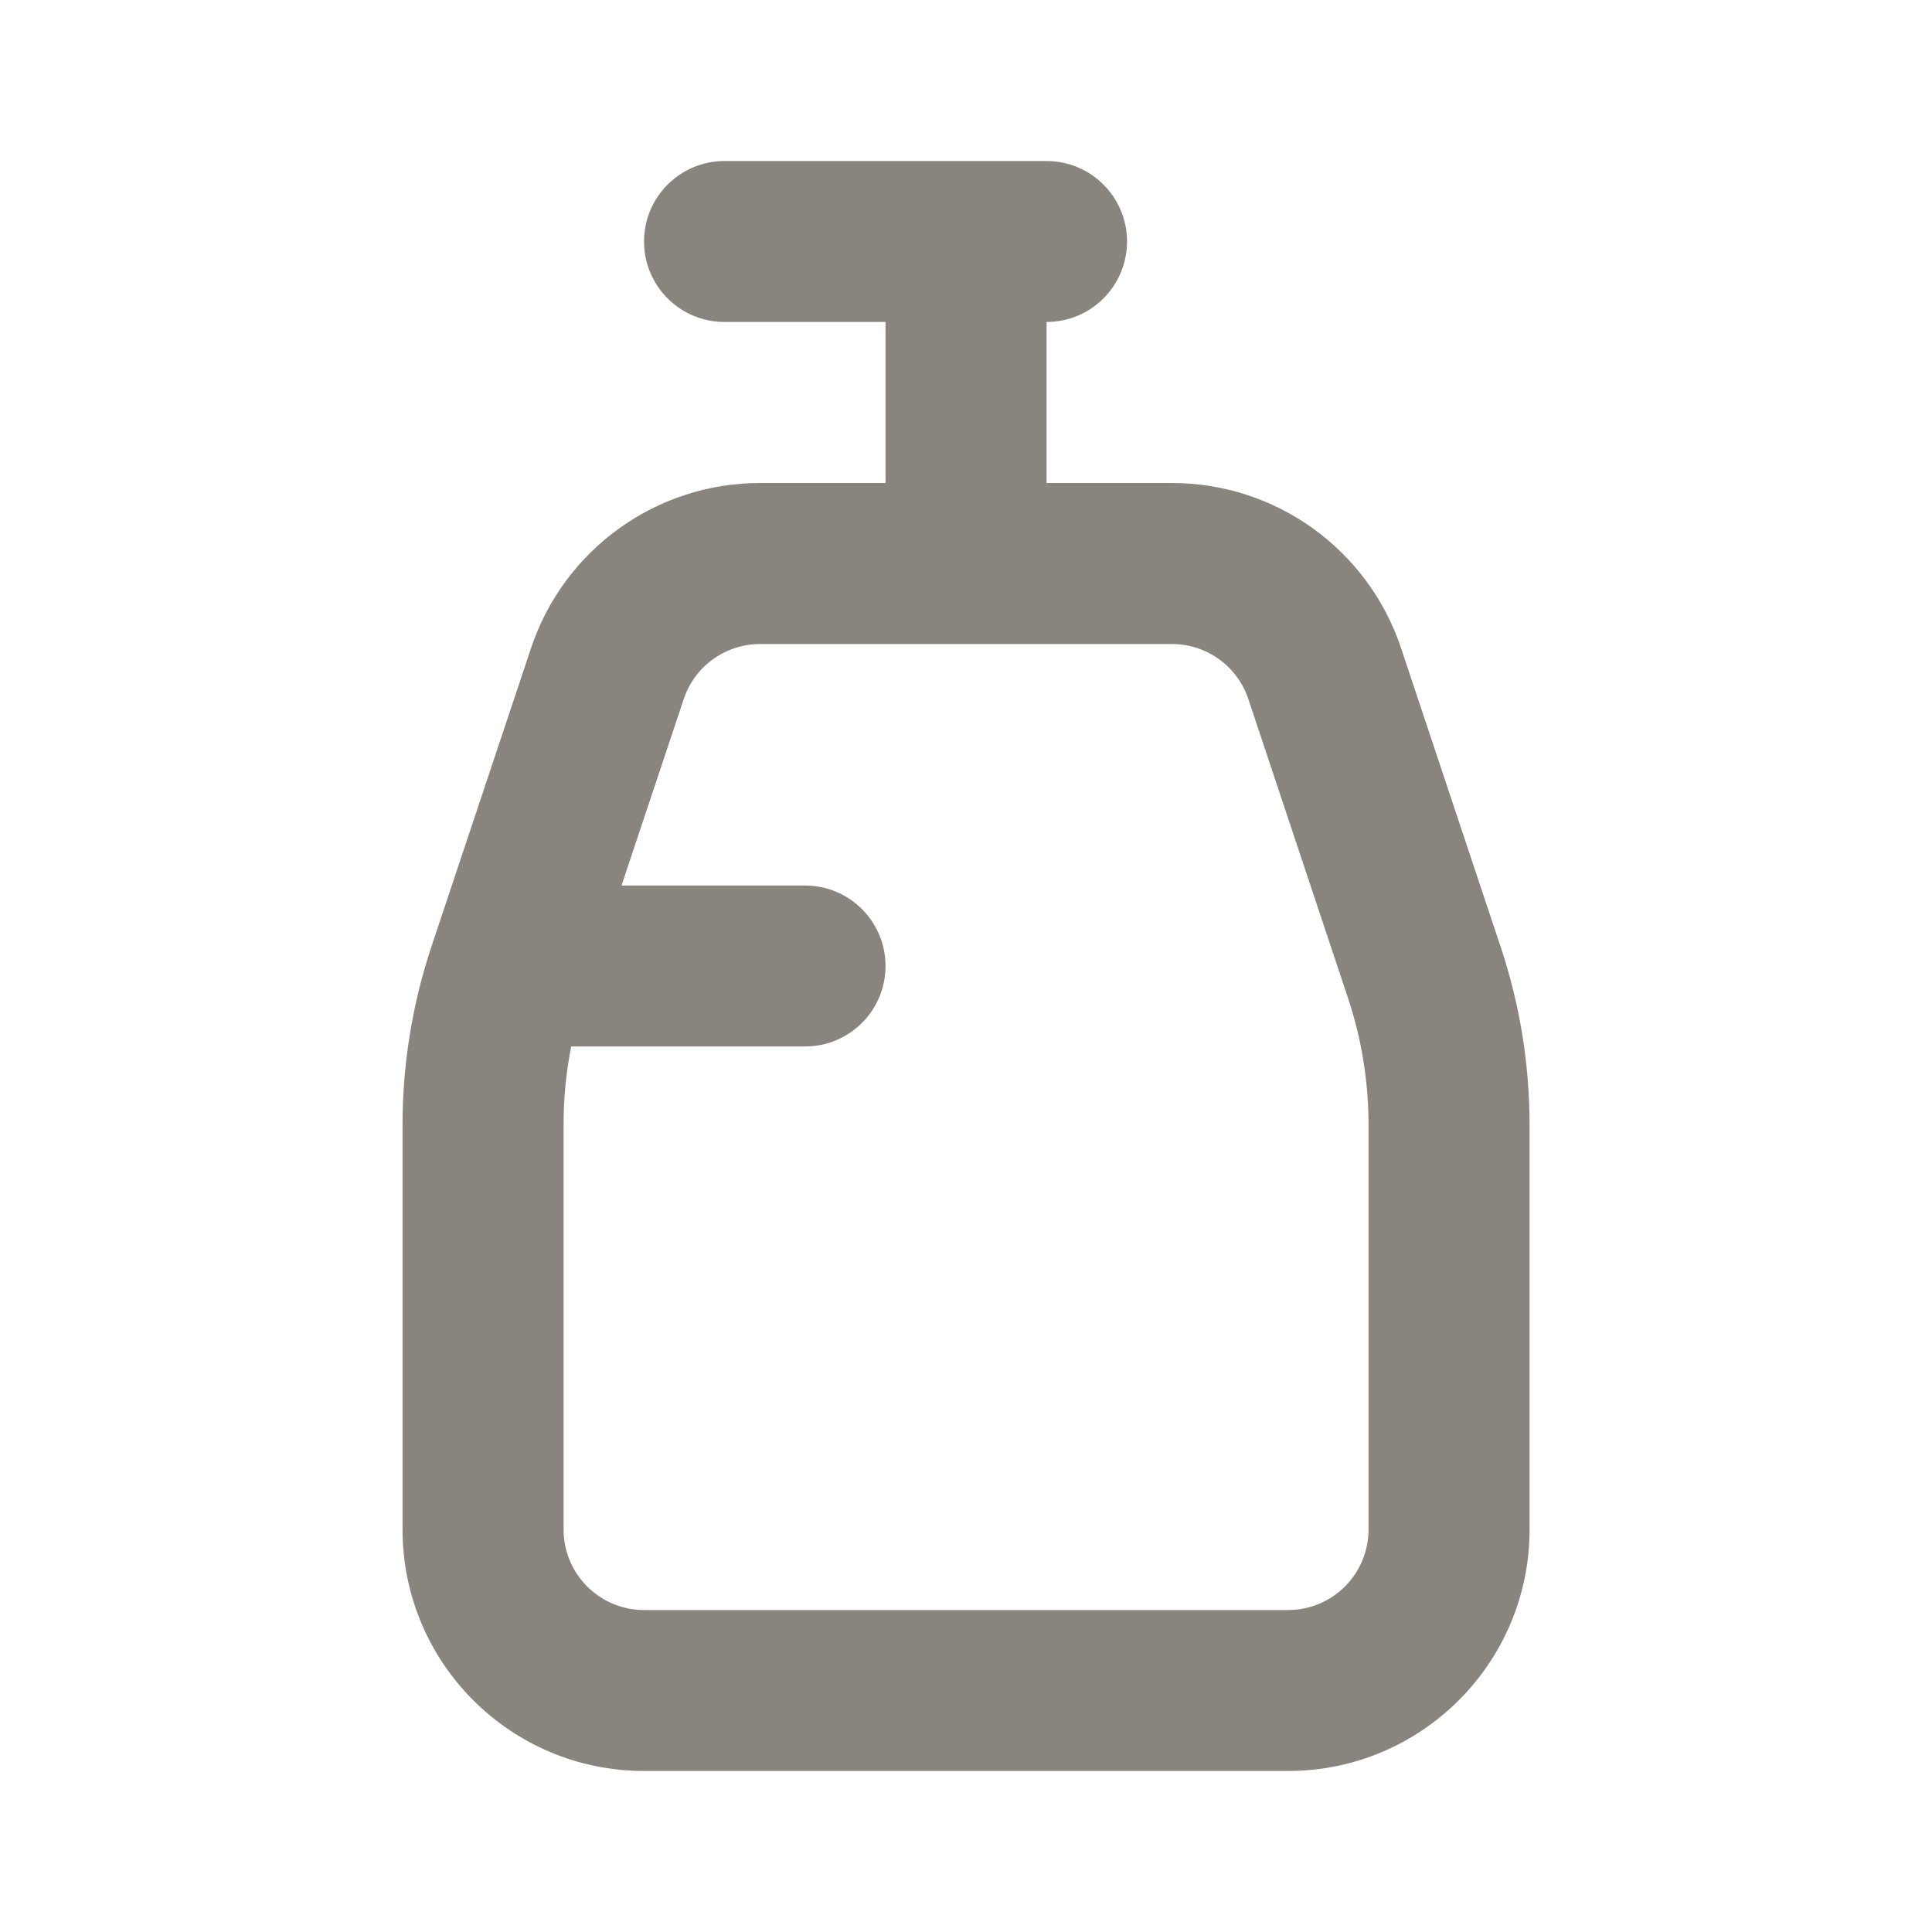 <svg width="20" height="20" viewBox="0 0 20 20" fill="none" xmlns="http://www.w3.org/2000/svg">
<g clip-path="url(#clip0_1133_5531)">
<path fill-rule="evenodd" clip-rule="evenodd" d="M6.667 2.5C6.667 2.04 7.04 1.667 7.5 1.667H10.834C11.294 1.667 11.667 2.04 11.667 2.5C11.667 2.96 11.294 3.333 10.834 3.333V5H12.132C13.209 5 14.164 5.689 14.504 6.71L15.534 9.8C15.733 10.395 15.834 11.018 15.834 11.645V15.833C15.834 17.214 14.714 18.333 13.334 18.333H6.667C5.286 18.333 4.167 17.214 4.167 15.833V11.645C4.167 11.018 4.268 10.395 4.466 9.8L5.497 6.71C5.837 5.689 6.792 5 7.868 5H9.167V3.333H7.5C7.04 3.333 6.667 2.96 6.667 2.5ZM7.868 6.667C7.51 6.667 7.191 6.896 7.078 7.237L6.434 9.167H8.334C8.794 9.167 9.167 9.54 9.167 10C9.167 10.46 8.794 10.833 8.334 10.833H5.913C5.86 11.1 5.834 11.372 5.834 11.645V15.833C5.834 16.294 6.207 16.667 6.667 16.667H13.334C13.794 16.667 14.167 16.294 14.167 15.833V11.645C14.167 11.197 14.095 10.752 13.953 10.327L12.923 7.237C12.809 6.896 12.491 6.667 12.132 6.667H7.868Z" fill="#89857E"/>
</g>
<defs>
<clipPath id="clip0_1133_5531">
<rect width="20" height="20" fill="white"/>
</clipPath>
</defs>
</svg>
